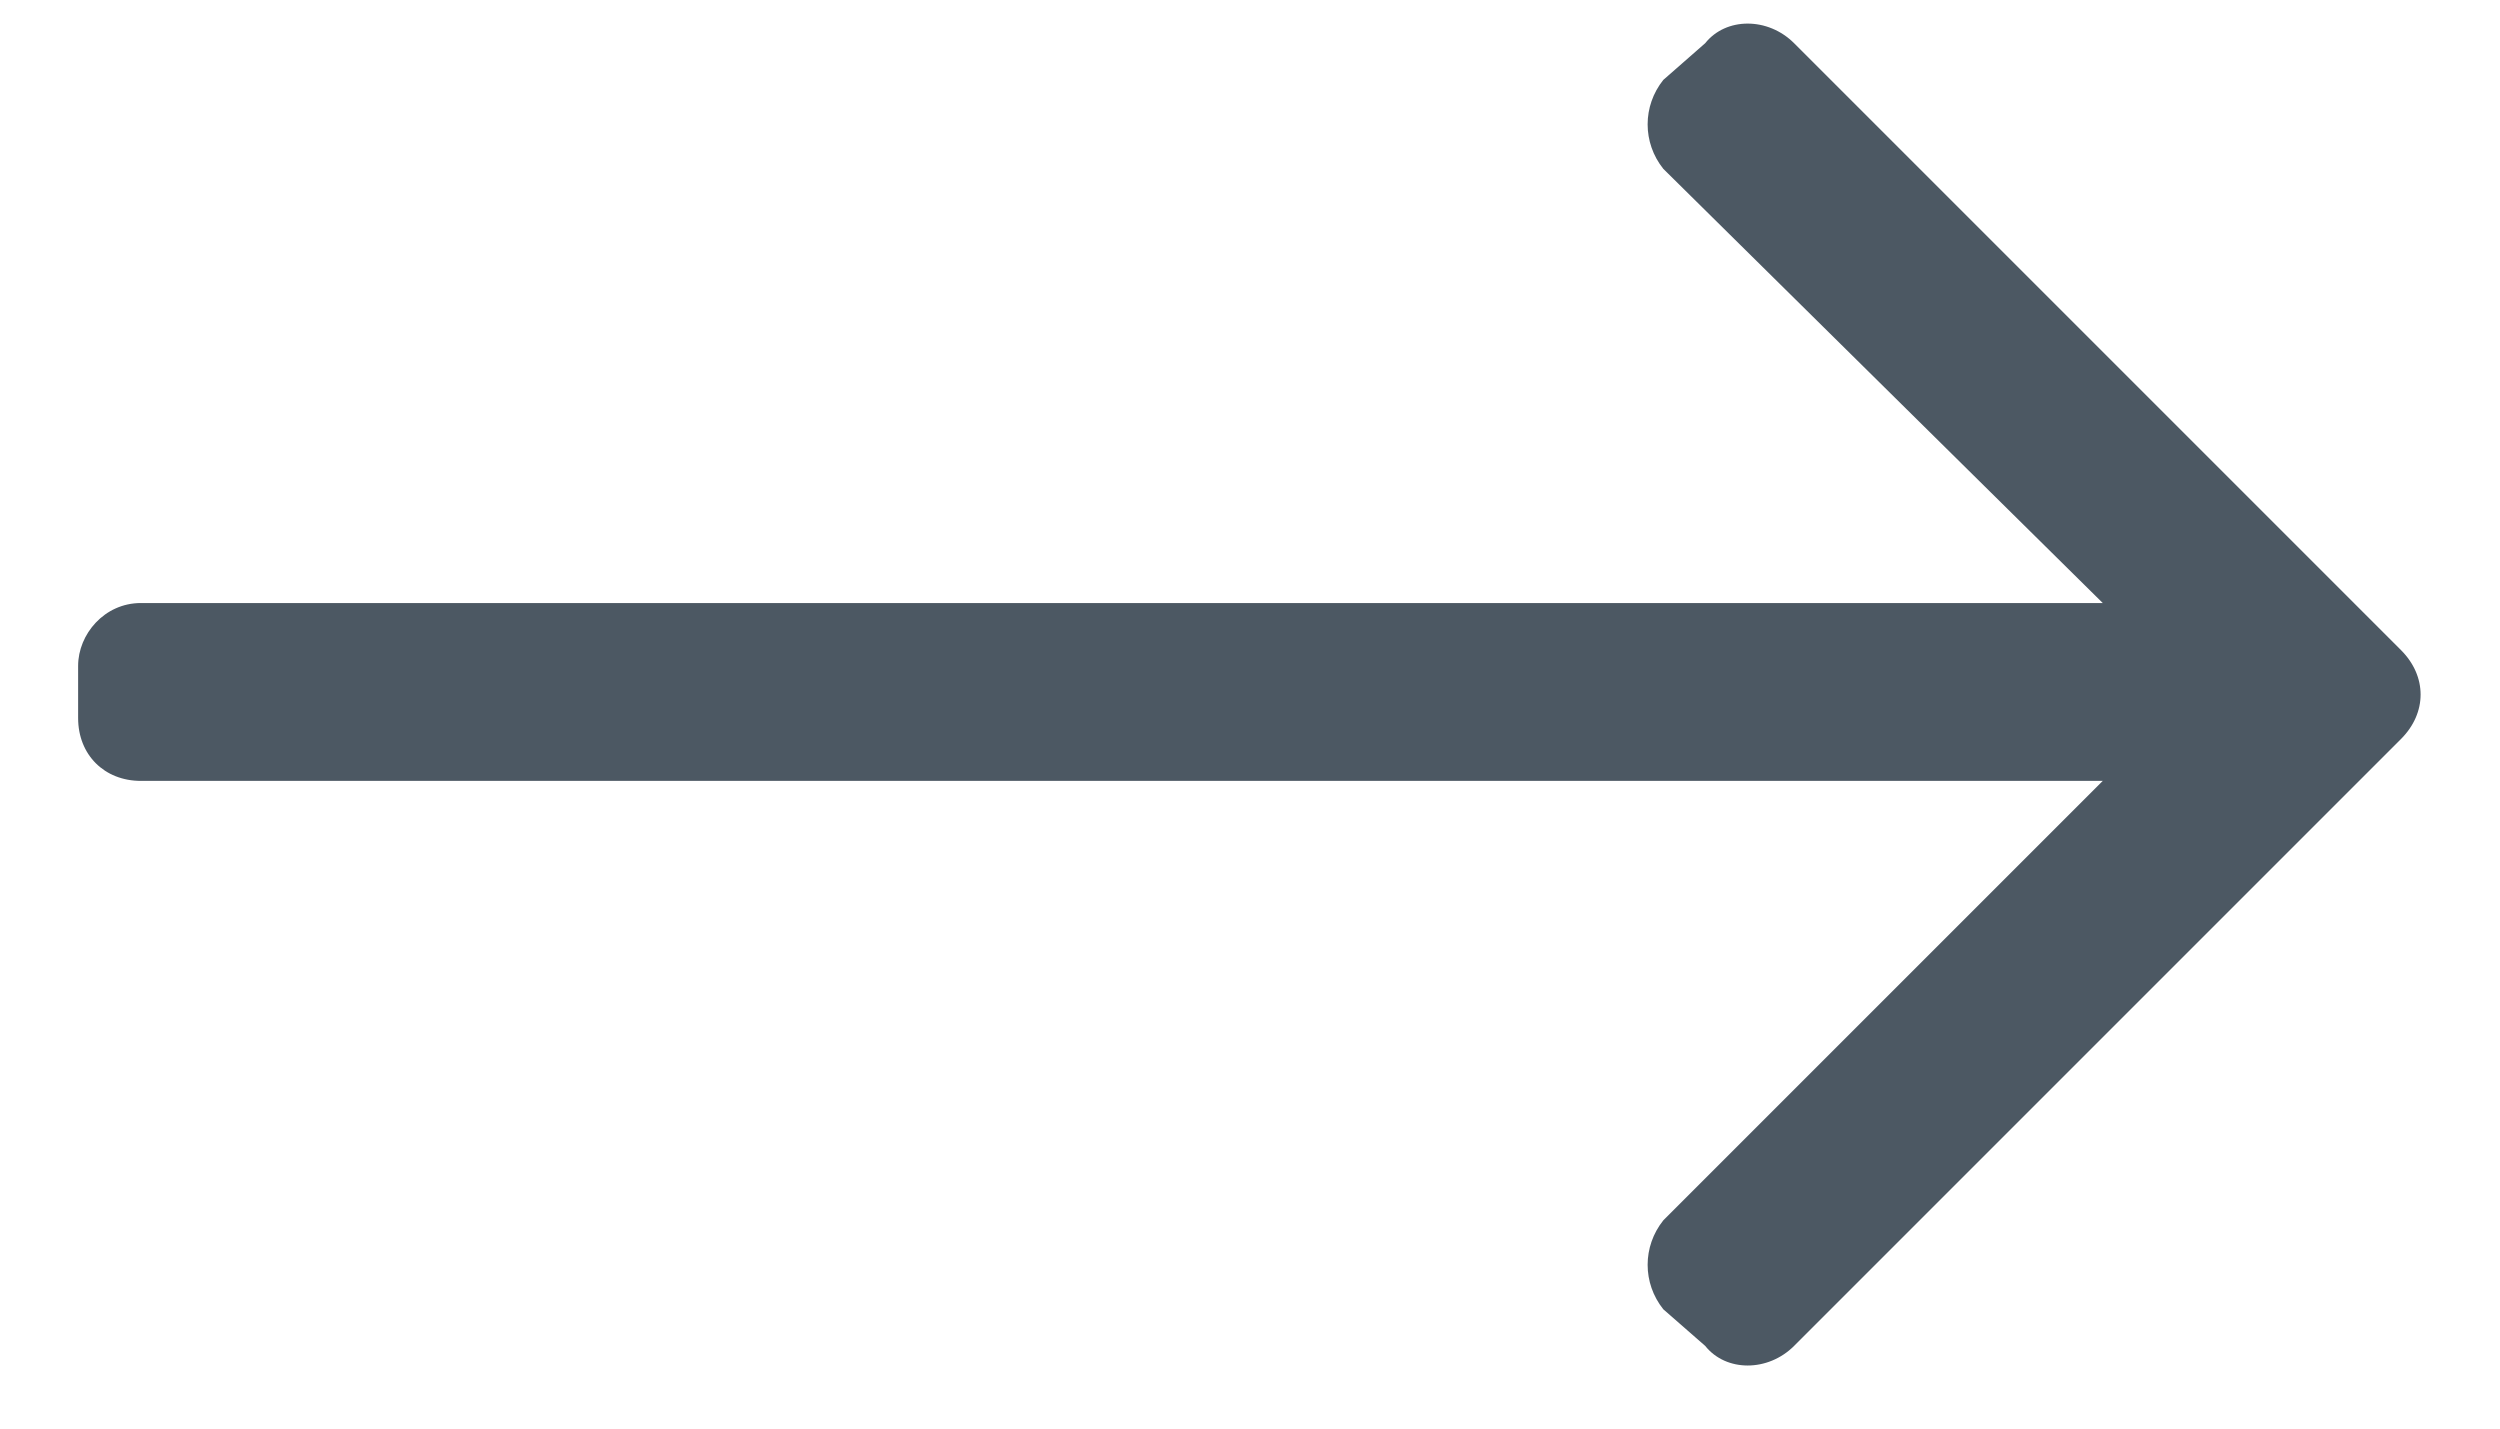 <svg width="28" height="16" viewBox="0 0 28 16" fill="none" xmlns="http://www.w3.org/2000/svg">
<path d="M19.098 0.484L18.629 0.895C18.395 1.188 18.395 1.598 18.629 1.891L23.551 6.754H1.578C1.168 6.754 0.875 7.105 0.875 7.457V8.043C0.875 8.453 1.168 8.746 1.578 8.746H23.551L18.629 13.668C18.395 13.961 18.395 14.371 18.629 14.664L19.098 15.074C19.332 15.367 19.801 15.367 20.094 15.074L26.891 8.277C27.184 7.984 27.184 7.574 26.891 7.281L20.094 0.484C19.801 0.191 19.332 0.191 19.098 0.484Z" fill="#011222" fill-opacity="0.7"/>
</svg>

